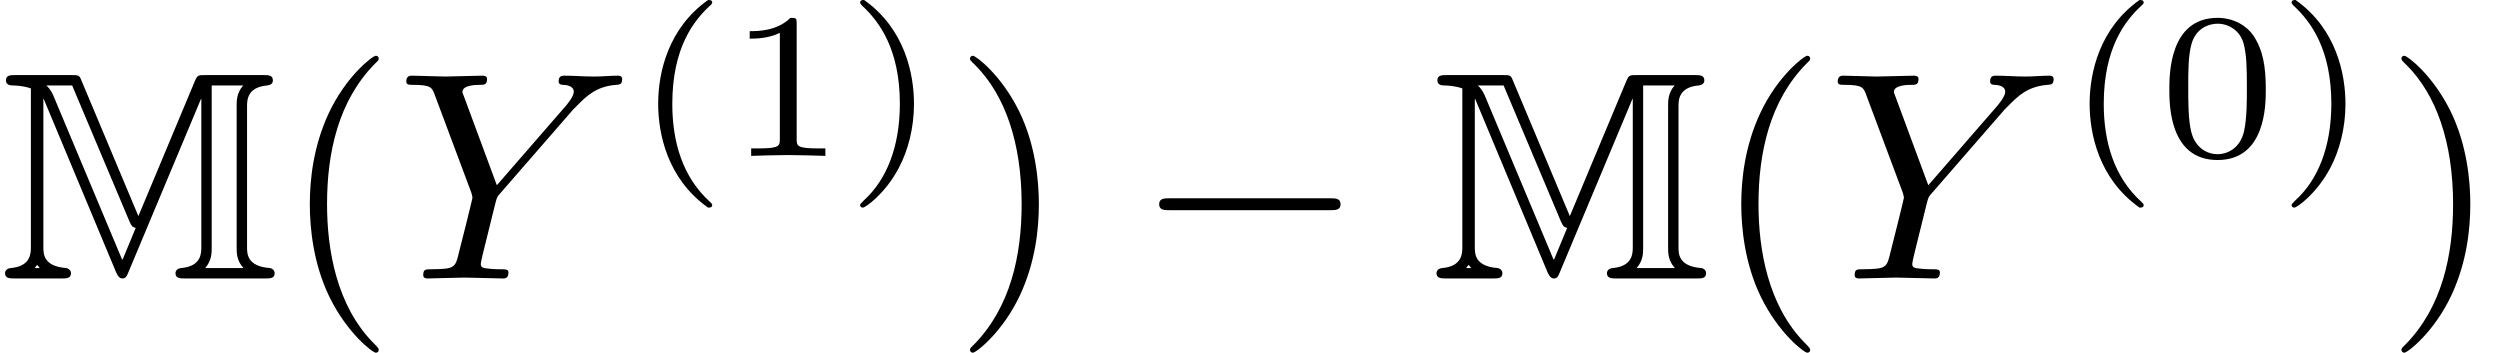 <?xml version='1.0' encoding='UTF-8'?>
<!-- This file was generated by dvisvgm 3.2.2 -->
<svg version='1.1' xmlns='http://www.w3.org/2000/svg' xmlns:xlink='http://www.w3.org/1999/xlink' width='83.88pt' height='11.835pt' viewBox='129.916 -12.93 83.88 11.835'>
<defs>
<path id='g4-40' d='M2.476-5.23C1.151-4.296 .802-2.817 .802-1.75C.802-.767 1.095 .76 2.476 1.736C2.532 1.736 2.615 1.736 2.615 1.653C2.615 1.611 2.594 1.597 2.545 1.548C1.618 .711 1.276-.474 1.276-1.743C1.276-3.626 1.995-4.547 2.566-5.063C2.594-5.091 2.615-5.112 2.615-5.147C2.615-5.23 2.532-5.23 2.476-5.23Z'/>
<path id='g4-41' d='M.628-5.23C.579-5.23 .495-5.23 .495-5.147C.495-5.112 .516-5.091 .558-5.042C1.158-4.491 1.827-3.55 1.827-1.75C1.827-.293 1.374 .809 .621 1.492C.502 1.611 .495 1.618 .495 1.653S.516 1.736 .586 1.736C.669 1.736 1.332 1.276 1.792 .404C2.099-.174 2.301-.928 2.301-1.743C2.301-2.727 2.008-4.254 .628-5.23Z'/>
<path id='g4-48' d='M3.599-2.225C3.599-2.992 3.508-3.543 3.187-4.031C2.971-4.352 2.538-4.631 1.981-4.631C.363-4.631 .363-2.727 .363-2.225S.363 .139 1.981 .139S3.599-1.723 3.599-2.225ZM1.981-.056C1.66-.056 1.234-.244 1.095-.816C.997-1.227 .997-1.799 .997-2.315C.997-2.824 .997-3.354 1.102-3.738C1.248-4.289 1.695-4.435 1.981-4.435C2.357-4.435 2.72-4.205 2.845-3.801C2.957-3.424 2.964-2.922 2.964-2.315C2.964-1.799 2.964-1.283 2.873-.844C2.734-.209 2.26-.056 1.981-.056Z'/>
<path id='g4-49' d='M2.336-4.435C2.336-4.624 2.322-4.631 2.127-4.631C1.681-4.191 1.046-4.184 .76-4.184V-3.933C.928-3.933 1.388-3.933 1.771-4.129V-.572C1.771-.342 1.771-.251 1.074-.251H.809V0C.934-.007 1.792-.028 2.05-.028C2.267-.028 3.145-.007 3.299 0V-.251H3.034C2.336-.251 2.336-.342 2.336-.572V-4.435Z'/>
<path id='g2-89' d='M5.948-5.669L6.087-5.808C6.386-6.107 6.715-6.446 7.392-6.496C7.502-6.506 7.592-6.506 7.592-6.685C7.592-6.765 7.542-6.804 7.462-6.804C7.203-6.804 6.914-6.775 6.645-6.775C6.316-6.775 5.968-6.804 5.649-6.804C5.589-6.804 5.46-6.804 5.46-6.615C5.46-6.506 5.559-6.496 5.609-6.496C5.679-6.496 5.968-6.476 5.968-6.267C5.968-6.097 5.738-5.838 5.699-5.788L3.387-3.128L2.291-6.087C2.232-6.227 2.232-6.247 2.232-6.257C2.232-6.496 2.72-6.496 2.819-6.496C2.959-6.496 3.059-6.496 3.059-6.695C3.059-6.804 2.939-6.804 2.909-6.804C2.63-6.804 1.933-6.775 1.654-6.775C1.405-6.775 .787-6.804 .538-6.804C.478-6.804 .349-6.804 .349-6.605C.349-6.496 .448-6.496 .578-6.496C1.176-6.496 1.215-6.406 1.305-6.157L2.531-2.879C2.54-2.849 2.57-2.74 2.57-2.71S2.172-1.076 2.122-.897C1.993-.349 1.983-.319 1.186-.309C.996-.309 .917-.309 .917-.11C.917 0 1.036 0 1.056 0C1.335 0 2.032-.03 2.311-.03S3.308 0 3.587 0C3.656 0 3.776 0 3.776-.199C3.776-.309 3.686-.309 3.497-.309C3.477-.309 3.288-.309 3.118-.329C2.909-.349 2.849-.369 2.849-.488C2.849-.558 2.939-.907 2.989-1.116L3.337-2.521C3.387-2.71 3.397-2.74 3.477-2.829L5.948-5.669Z'/>
<path id='g1-0' d='M6.565-2.291C6.735-2.291 6.914-2.291 6.914-2.491S6.735-2.69 6.565-2.69H1.176C1.006-2.69 .827-2.69 .827-2.491S1.006-2.291 1.176-2.291H6.565Z'/>
<path id='g3-40' d='M3.298 2.391C3.298 2.361 3.298 2.341 3.128 2.172C1.883 .917 1.564-.966 1.564-2.491C1.564-4.224 1.943-5.958 3.168-7.203C3.298-7.323 3.298-7.342 3.298-7.372C3.298-7.442 3.258-7.472 3.198-7.472C3.098-7.472 2.202-6.795 1.614-5.529C1.106-4.433 .986-3.328 .986-2.491C.986-1.714 1.096-.508 1.644 .618C2.242 1.843 3.098 2.491 3.198 2.491C3.258 2.491 3.298 2.461 3.298 2.391Z'/>
<path id='g3-41' d='M2.879-2.491C2.879-3.268 2.77-4.473 2.222-5.599C1.624-6.824 .767-7.472 .667-7.472C.608-7.472 .568-7.432 .568-7.372C.568-7.342 .568-7.323 .757-7.143C1.733-6.157 2.301-4.573 2.301-2.491C2.301-.787 1.933 .966 .697 2.222C.568 2.341 .568 2.361 .568 2.391C.568 2.451 .608 2.491 .667 2.491C.767 2.491 1.664 1.813 2.252 .548C2.76-.548 2.879-1.654 2.879-2.491Z'/>
<path id='g0-77' d='M4.643-2.092L2.74-6.625C2.66-6.824 2.65-6.824 2.381-6.824H.528C.349-6.824 .199-6.824 .199-6.645C.199-6.476 .379-6.476 .428-6.476C.548-6.476 .817-6.456 1.036-6.376V-1.056C1.036-.847 1.036-.408 .359-.349C.169-.329 .169-.189 .169-.179C.169 0 .329 0 .508 0H2.052C2.232 0 2.381 0 2.381-.179C2.381-.269 2.301-.339 2.222-.349C1.455-.408 1.455-.827 1.455-1.056V-6.017L1.465-6.027L3.895-.209C3.975-.03 4.045 0 4.105 0C4.224 0 4.254-.08 4.304-.199L6.745-6.027L6.755-6.017V-1.056C6.755-.847 6.755-.408 6.077-.349C5.888-.329 5.888-.189 5.888-.179C5.888 0 6.047 0 6.227 0H8.887C9.066 0 9.215 0 9.215-.179C9.215-.269 9.136-.339 9.056-.349C8.289-.408 8.289-.827 8.289-1.056V-5.768C8.289-5.978 8.289-6.416 8.966-6.476C9.066-6.486 9.156-6.535 9.156-6.645C9.156-6.824 9.006-6.824 8.827-6.824H6.904C6.645-6.824 6.625-6.824 6.535-6.615L4.643-2.092ZM4.344-1.913C4.423-1.743 4.433-1.733 4.553-1.694L4.115-.638H4.095L1.823-6.057C1.773-6.187 1.694-6.356 1.554-6.476H2.421L4.344-1.913ZM1.335-.349H1.166C1.186-.379 1.205-.408 1.225-.428C1.235-.438 1.235-.448 1.245-.458L1.335-.349ZM7.103-6.476H8.159C7.94-6.227 7.94-5.968 7.94-5.788V-1.036C7.94-.857 7.94-.598 8.169-.349H6.884C7.103-.598 7.103-.857 7.103-1.036V-6.476Z'/>
</defs>
<g id='page1'>
<use x='129.916' y='-3.587' xlink:href='#g0-77'/>
<use x='139.325' y='-3.587' xlink:href='#g3-40'/>
<use x='143.199' y='-3.587' xlink:href='#g2-89'/>
<use x='151.197' y='-7.7' xlink:href='#g4-40'/>
<use x='154.31' y='-7.7' xlink:href='#g4-49'/>
<use x='158.281' y='-7.7' xlink:href='#g4-41'/>
<use x='161.893' y='-3.587' xlink:href='#g3-41'/>
<use x='167.981' y='-3.587' xlink:href='#g1-0'/>
<use x='177.944' y='-3.587' xlink:href='#g0-77'/>
<use x='187.353' y='-3.587' xlink:href='#g3-40'/>
<use x='191.227' y='-3.587' xlink:href='#g2-89'/>
<use x='199.225' y='-7.7' xlink:href='#g4-40'/>
<use x='202.339' y='-7.7' xlink:href='#g4-48'/>
<use x='206.31' y='-7.7' xlink:href='#g4-41'/>
<use x='209.921' y='-3.587' xlink:href='#g3-41'/>
</g>
</svg>